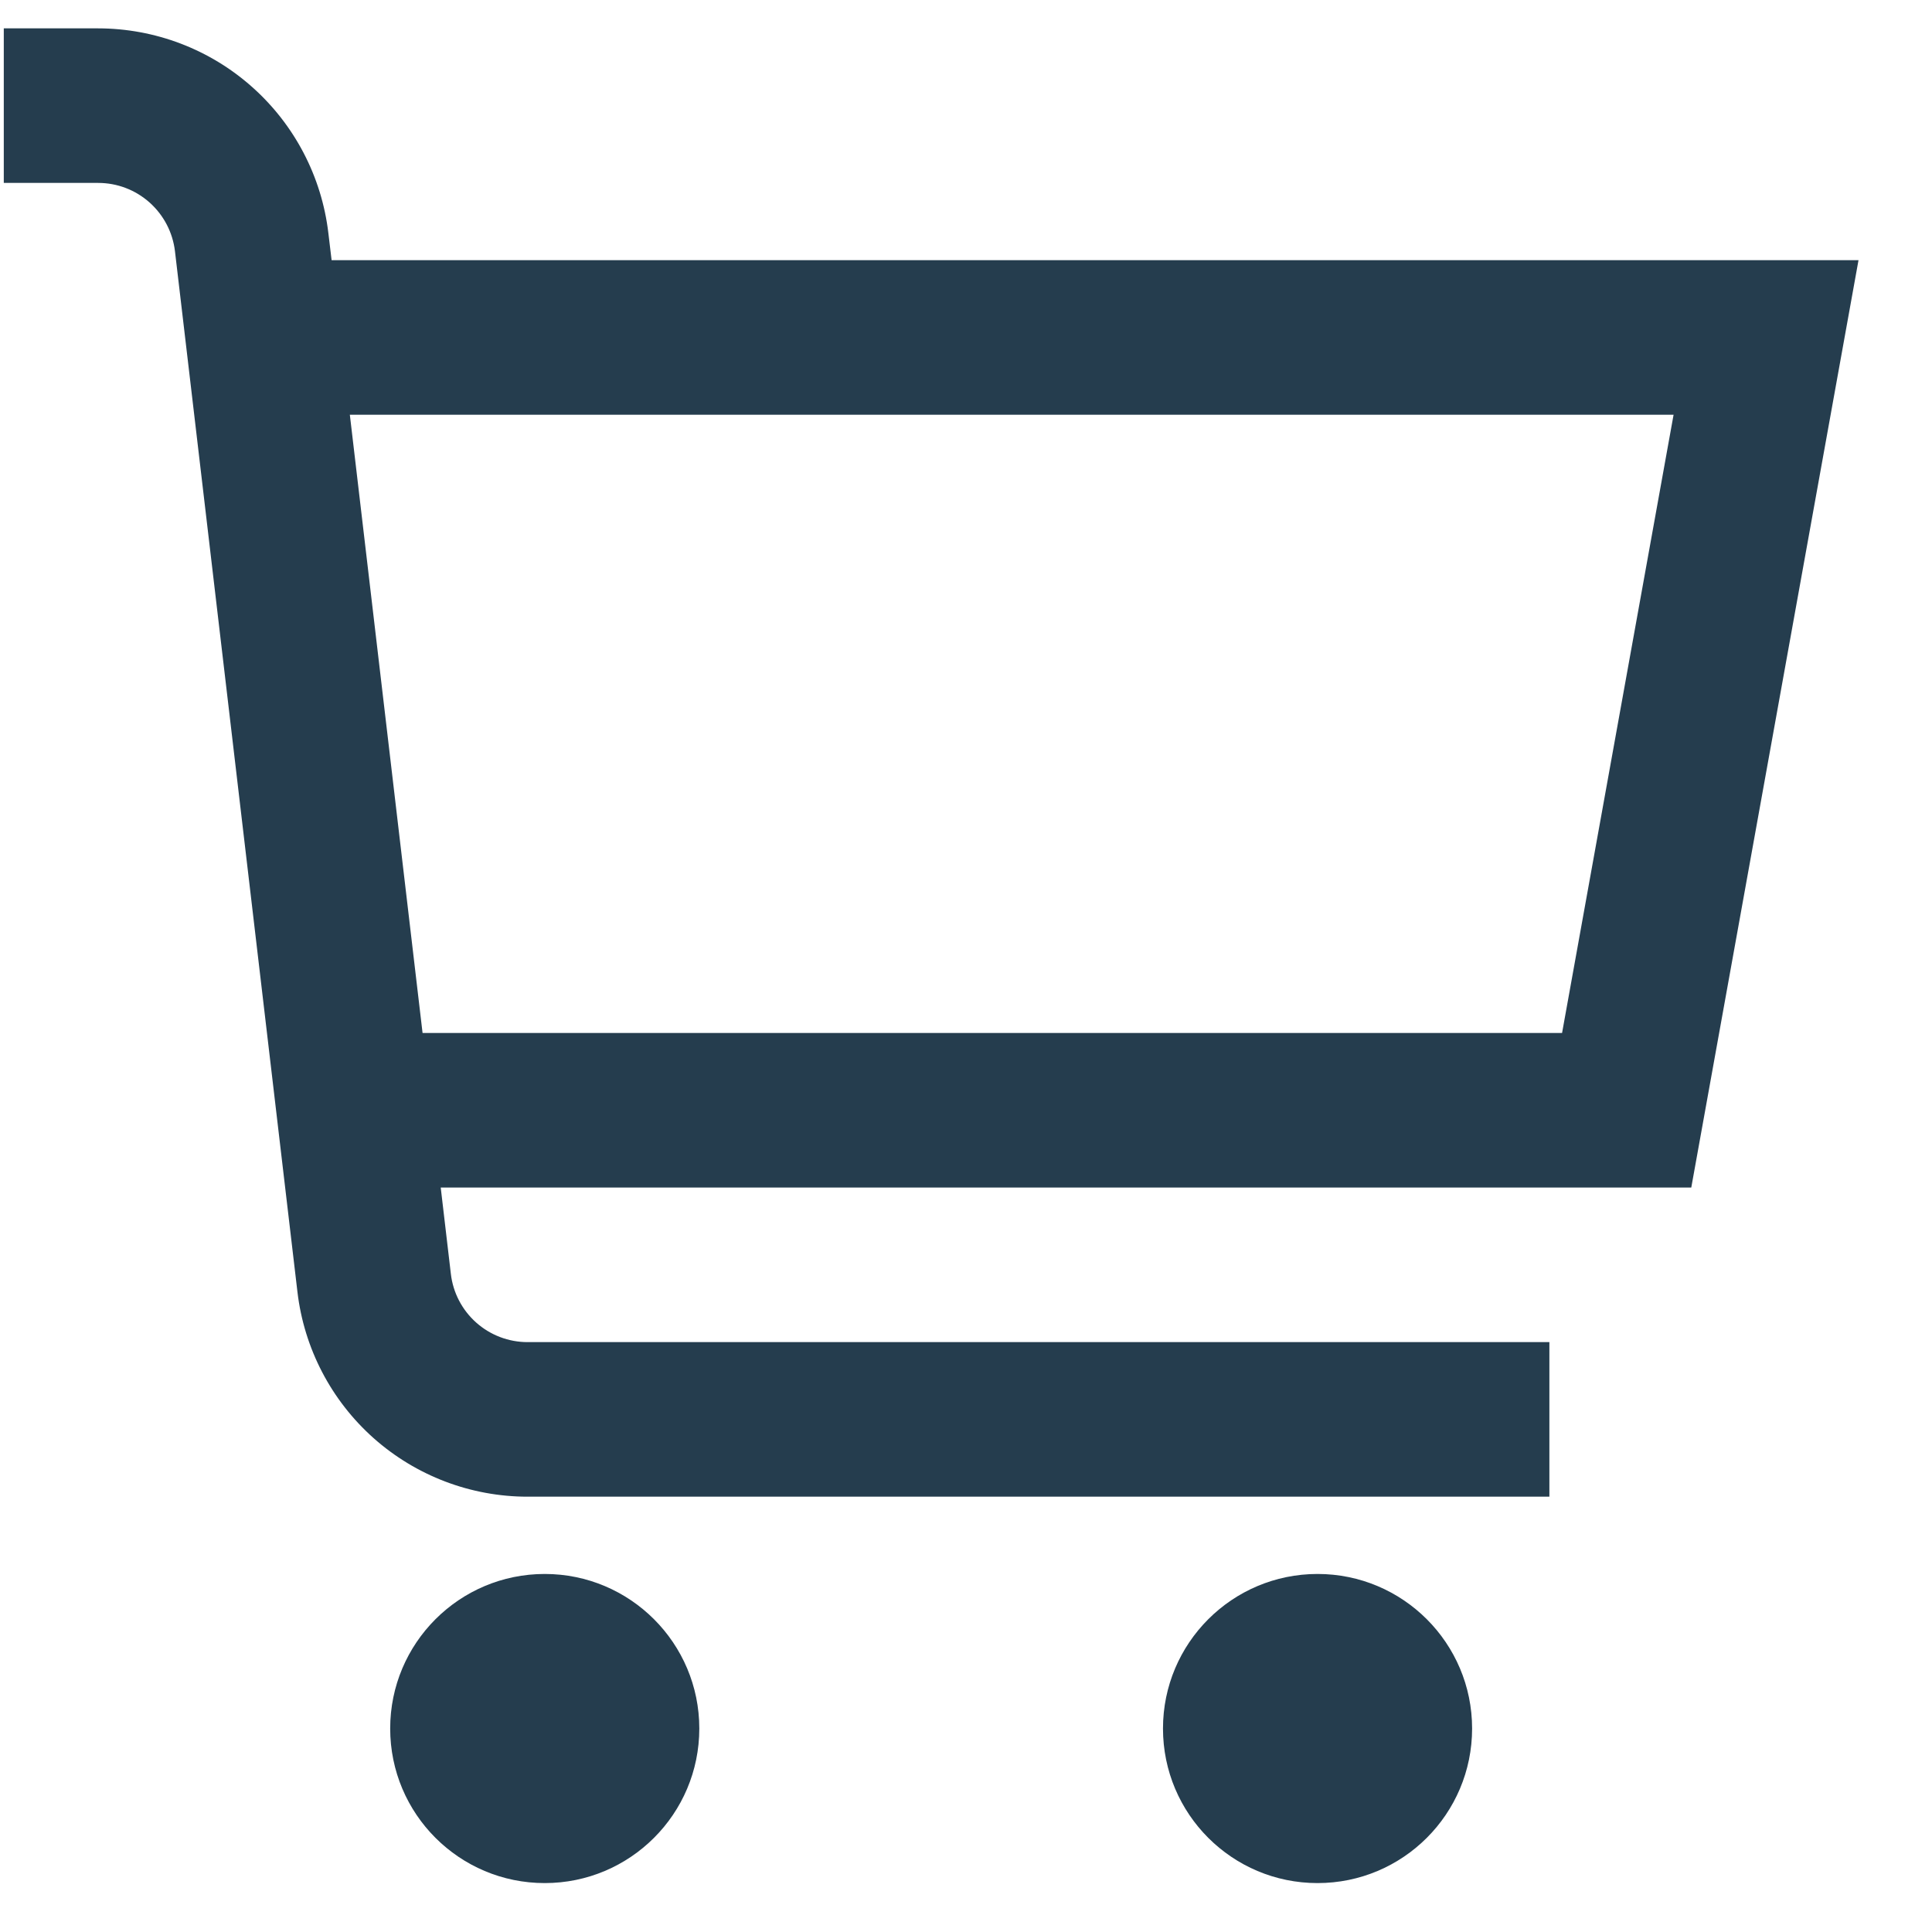 <svg width="25" height="25" viewBox="0 0 25 25" fill="none" xmlns="http://www.w3.org/2000/svg">
<g clip-path="url(#clip0_16_18890)">
<path d="M24.049 3.367H4.291L4.249 3.016C4.163 2.287 3.812 1.614 3.263 1.126C2.714 0.637 2.005 0.368 1.271 0.367L0.049 0.367V2.367H1.271C1.516 2.367 1.752 2.457 1.935 2.62C2.118 2.783 2.235 3.007 2.264 3.25L3.849 16.718C3.935 17.448 4.285 18.12 4.834 18.609C5.383 19.097 6.092 19.367 6.827 19.367H20.049V17.367H6.827C6.582 17.367 6.345 17.277 6.162 17.114C5.979 16.951 5.862 16.727 5.834 16.483L5.703 15.367H21.885L24.049 3.367ZM20.213 13.367H5.468L4.527 5.367H21.656L20.213 13.367Z" fill="#253D4E"/>
<path d="M7.049 24.367C8.153 24.367 9.049 23.472 9.049 22.367C9.049 21.263 8.153 20.367 7.049 20.367C5.944 20.367 5.049 21.263 5.049 22.367C5.049 23.472 5.944 24.367 7.049 24.367Z" fill="#253D4E"/>
<path d="M17.049 24.367C18.153 24.367 19.049 23.472 19.049 22.367C19.049 21.263 18.153 20.367 17.049 20.367C15.944 20.367 15.049 21.263 15.049 22.367C15.049 23.472 15.944 24.367 17.049 24.367Z" fill="#253D4E"/>
</g>
<defs>
<clipPath id="clip0_16_18890">
<rect width="24" height="24" fill="white" transform="translate(0.049 0.367)"/>
</clipPath>
</defs>
</svg>

